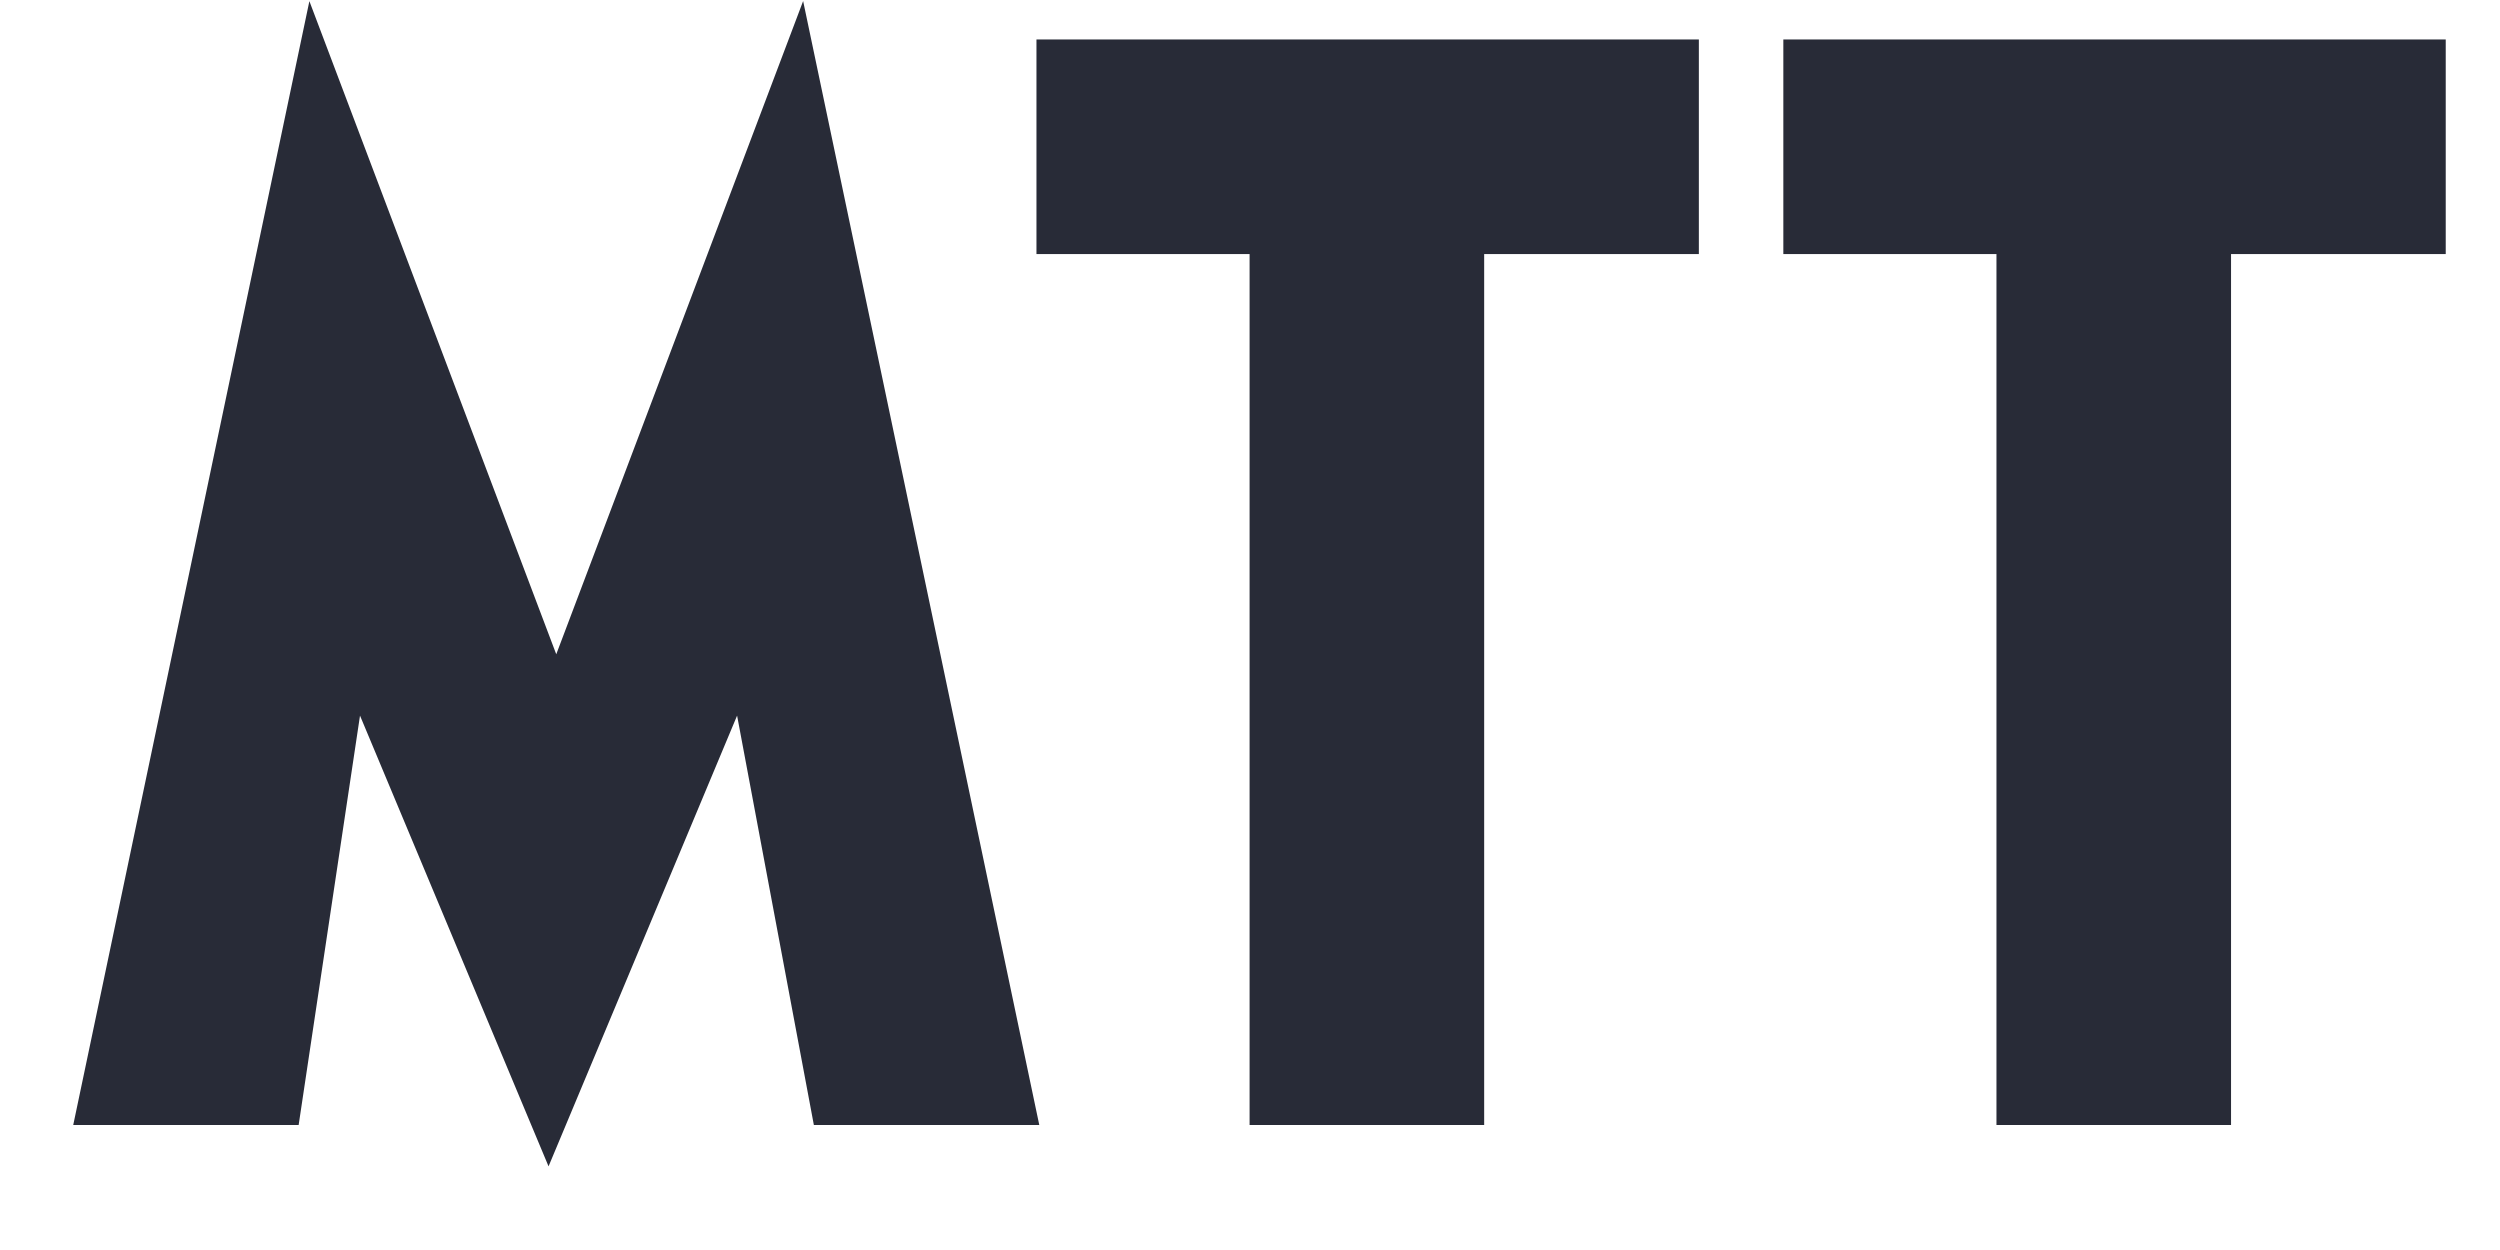 <svg fill="#282b37" height="12" width="24" xmlns="http://www.w3.org/2000/svg"><path d="m.703 10.8h2.164l.589-3.93 1.81 4.327 1.81-4.327.737 3.93h2.164l-2.267-10.79-2.37 6.271-2.37-6.27zm11.293 0h2.252v-8.361h2.061v-2.06h-6.359v2.06h2.046zm7.17 0h2.252v-8.361h2.061v-2.06h-6.359v2.06h2.046z"/></svg>